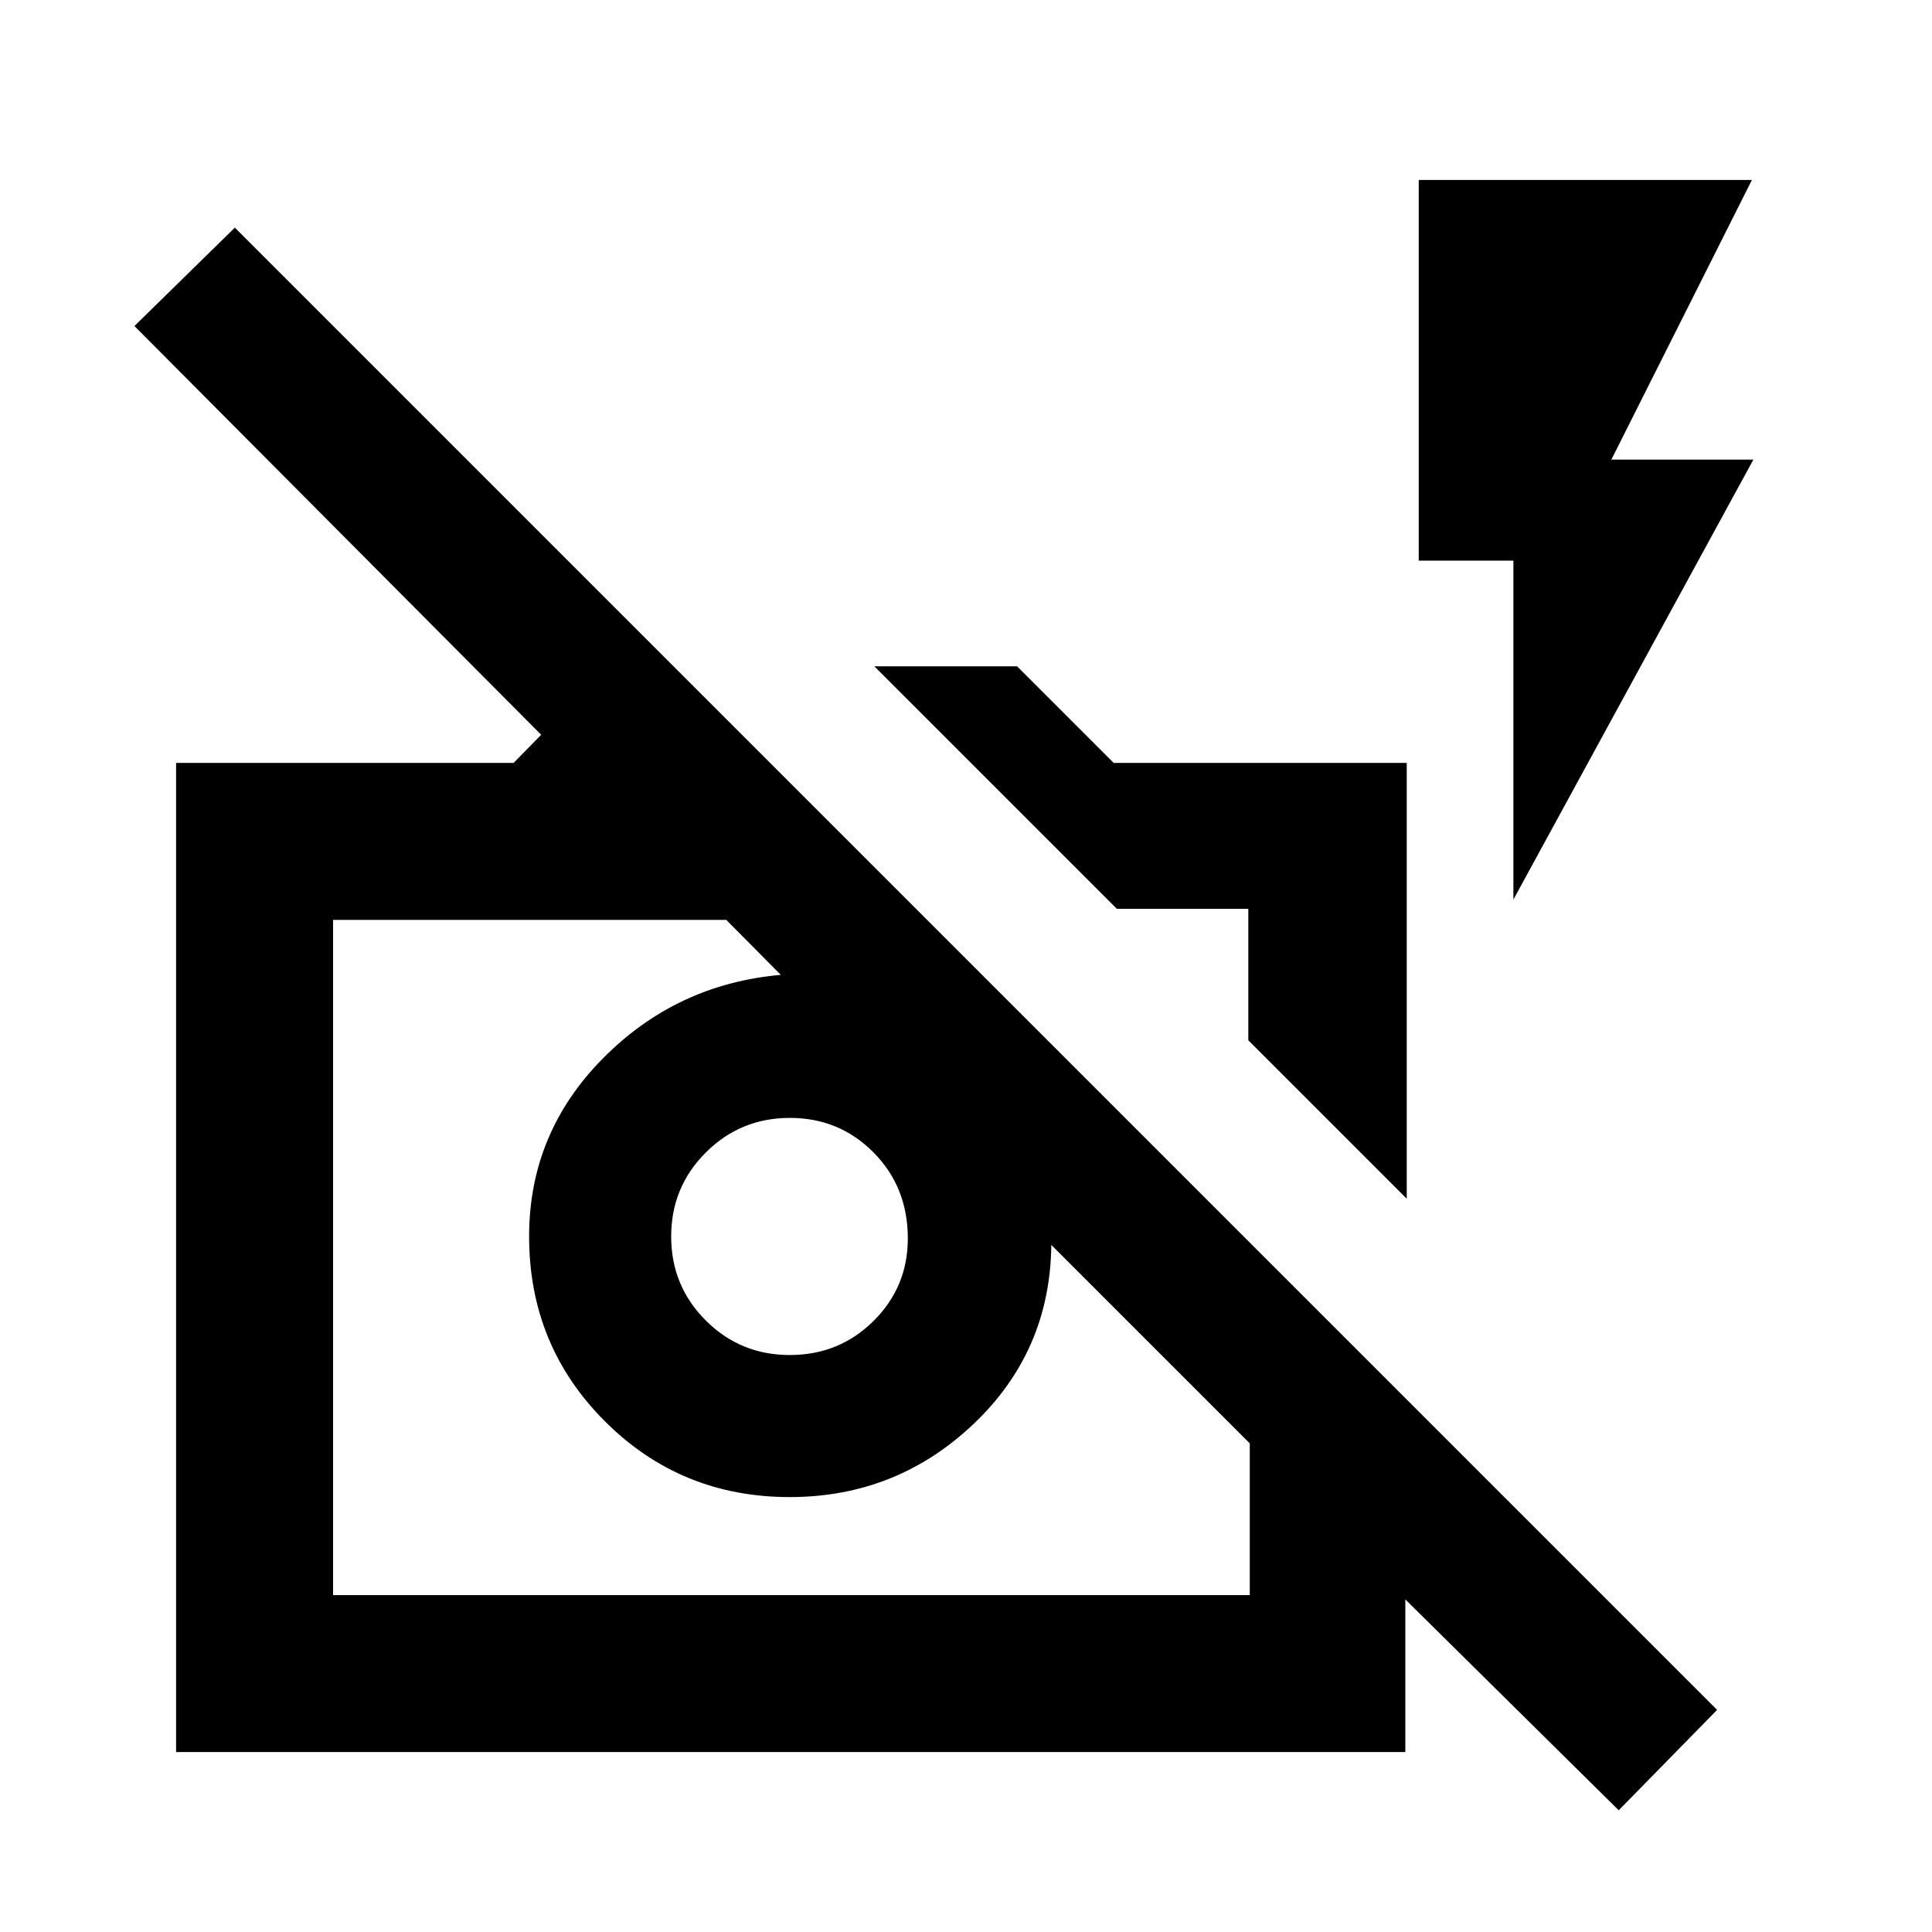 <svg xmlns="http://www.w3.org/2000/svg" height="20" viewBox="0 -960 960 960" width="20"><path d="M804.33-60.48 698.3-165.26v75.85H87.5v-491.5h167.7l13.71-13.98L66.8-798l49.9-48.89 736.52 736.52-48.89 49.89ZM165.5-167.41H621v-75.39l-98.61-98.61q-.56 52.93-38.79 89.12-38.23 36.18-91.19 36.18-54.18 0-91.84-37.66-37.66-37.65-37.66-91.84 0-51.34 36.57-88.37 36.56-37.04 88.5-41.61l-27.09-27.32H165.5v335.5ZM392.43-286.7q24.55 0 41.6-16.89 17.06-16.9 17.06-41.03 0-25.55-17.03-42.73-17.02-17.17-41.58-17.17-24.55 0-41.76 17.19-17.22 17.18-17.22 41.73 0 24.56 17.19 41.73 17.18 17.17 41.74 17.17ZM699-364.37l-78.72-78.72v-65.32h-65.32l-120.5-120.5h70.93l48 48H699v216.54Zm53-148.65v-168.41h-47.04v-189.16h165.56l-69.85 138.98h70.57L752-513.02Zm-131.72 69.93Zm-168.45 45.35Z"/></svg>